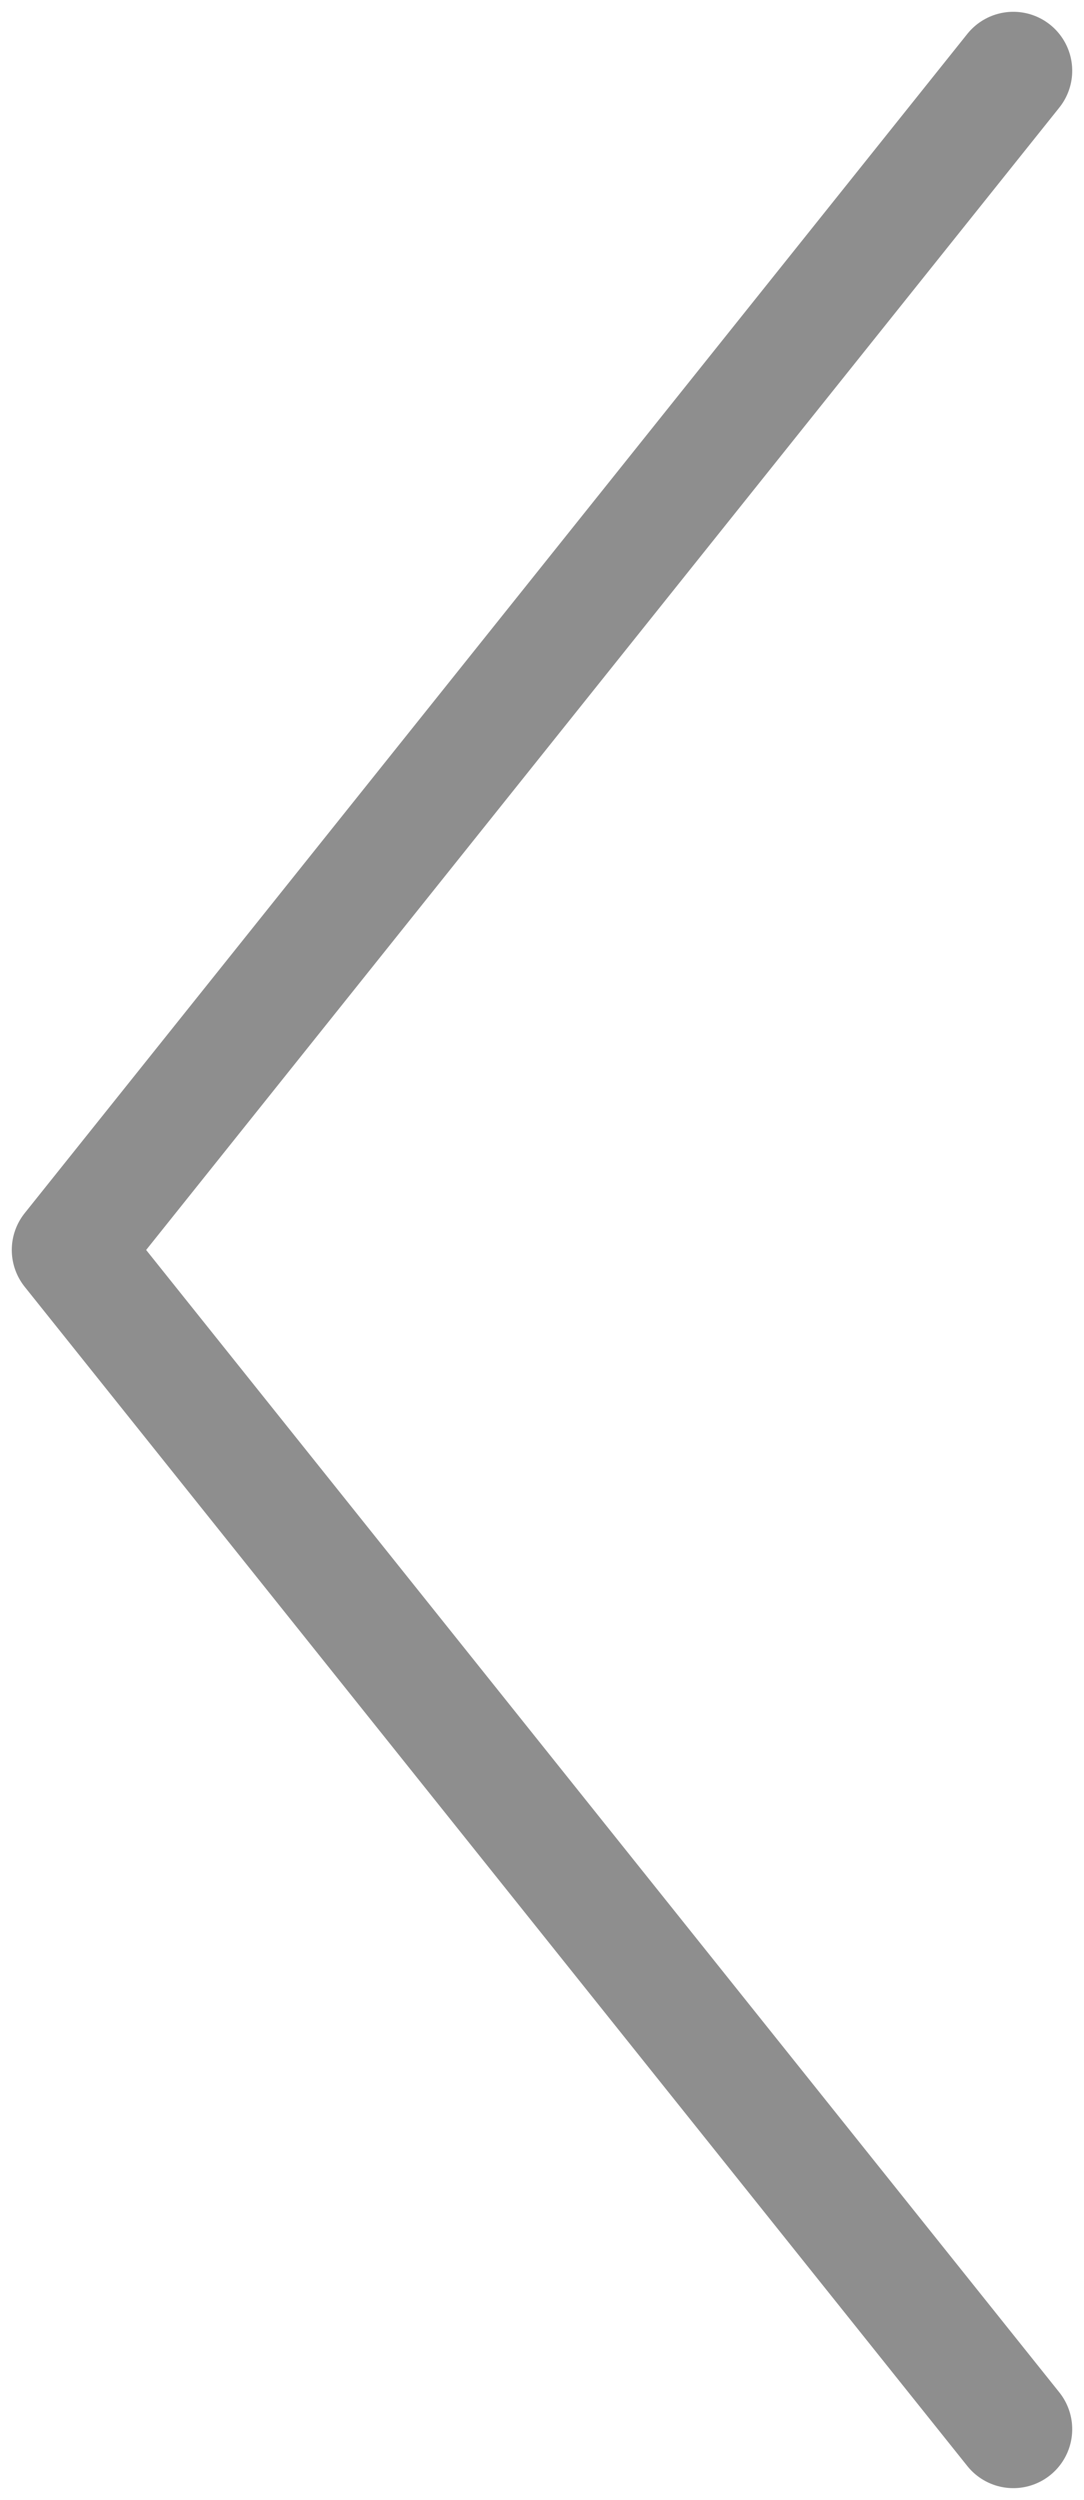 <svg width="46" height="106" viewBox="0 0 46 106" fill="none" xmlns="http://www.w3.org/2000/svg">
<path d="M43 3L3 53L43 103" stroke="#8E8E8E" stroke-width="5" stroke-linecap="round" stroke-linejoin="round"/>
</svg>
